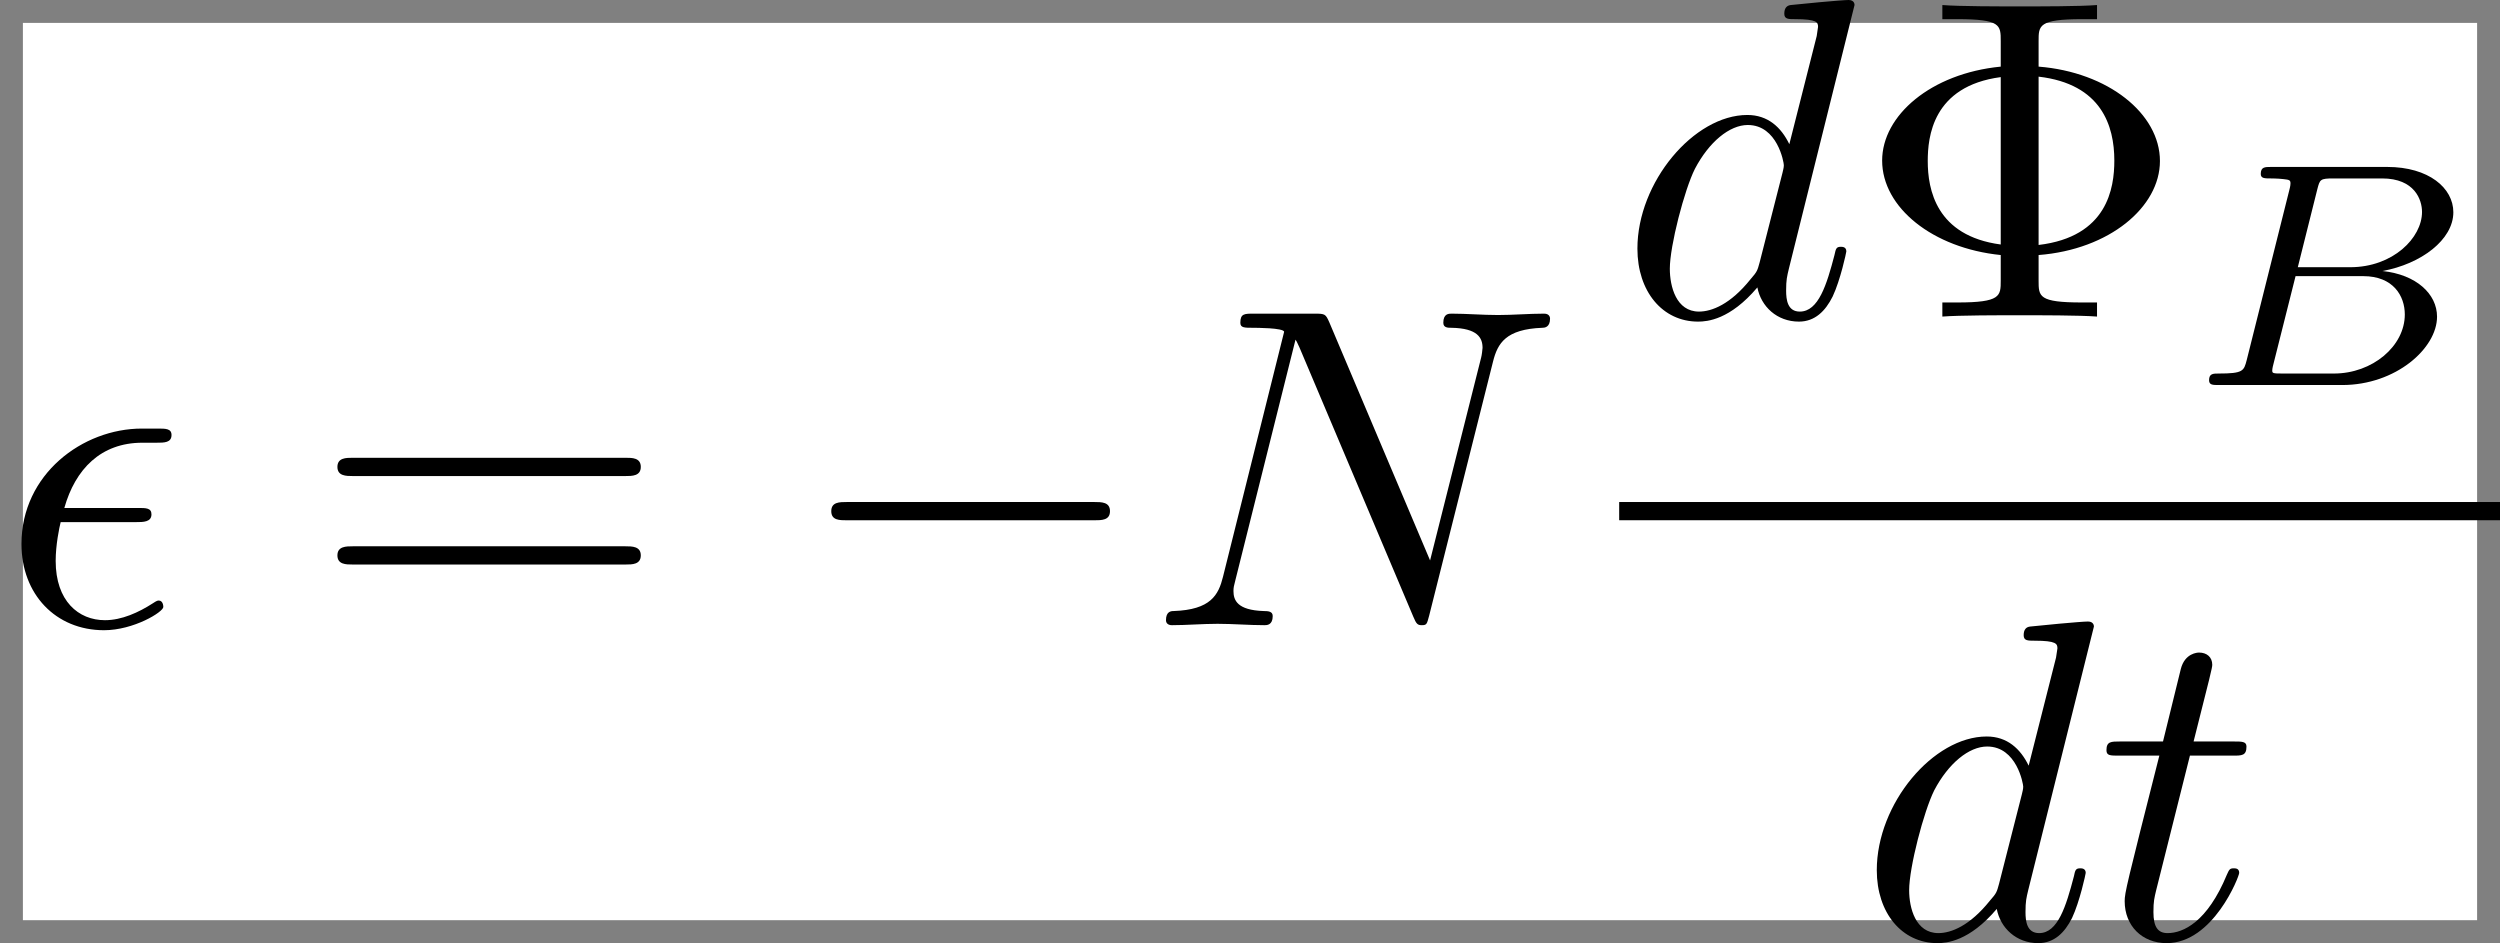 <?xml version='1.0' encoding='UTF-8'?>
<!-- This file was generated by dvisvgm 2.11.1 -->
<svg version='1.1' xmlns='http://www.w3.org/2000/svg' xmlns:xlink='http://www.w3.org/1999/xlink' width='54.6pt' height='20.597pt' viewBox='76.712 52.806 54.6 20.597'>
<rect x="76.712" y="52.806" width="54.6" height="20.597" fill="#808080" stroke="none"/>
<rect fill="#ffffff" x="77.212" y="53.306" width="53.6" height="19.597" style="fill-opacity:1"/>
<defs/>
<g id='page1'>
<path d='M79.681 64.209C79.841 64.209 80.02 64.209 80.02 64.039C80.02 63.9 79.9 63.9 79.731 63.9H78.117C78.356 63.053 78.914 62.475 79.821 62.475H80.13C80.299 62.475 80.458 62.475 80.458 62.306C80.458 62.166 80.329 62.166 80.159 62.166H79.811C78.516 62.166 77.181 63.163 77.181 64.687C77.181 65.783 77.928 66.57 78.984 66.57C79.631 66.57 80.279 66.171 80.279 66.062C80.279 66.032 80.269 65.922 80.179 65.922C80.159 65.922 80.139 65.922 80.05 65.982C79.741 66.181 79.372 66.351 79.004 66.351C78.426 66.351 77.928 65.932 77.928 65.056C77.928 64.707 78.007 64.328 78.037 64.209H79.681Z'/>
<path d='M90.368 63.203C90.517 63.203 90.707 63.203 90.707 63.003S90.517 62.804 90.378 62.804H84.41C84.271 62.804 84.081 62.804 84.081 63.003S84.271 63.203 84.42 63.203H90.368ZM90.378 65.135C90.517 65.135 90.707 65.135 90.707 64.936S90.517 64.737 90.368 64.737H84.42C84.271 64.737 84.081 64.737 84.081 64.936S84.271 65.135 84.41 65.135H90.378Z'/>
<path d='M100.605 64.169C100.774 64.169 100.954 64.169 100.954 63.97S100.774 63.77 100.605 63.77H95.215C95.046 63.77 94.867 63.77 94.867 63.97S95.046 64.169 95.215 64.169H100.605Z'/>
<path d='M109.32 60.702C109.42 60.303 109.599 59.995 110.396 59.965C110.446 59.965 110.565 59.955 110.565 59.765C110.565 59.755 110.565 59.656 110.436 59.656C110.107 59.656 109.758 59.686 109.43 59.686C109.091 59.686 108.742 59.656 108.414 59.656C108.354 59.656 108.234 59.656 108.234 59.855C108.234 59.965 108.334 59.965 108.414 59.965C108.981 59.975 109.091 60.184 109.091 60.403C109.091 60.433 109.071 60.582 109.061 60.612L107.945 65.046L105.744 59.845C105.664 59.666 105.654 59.656 105.425 59.656H104.09C103.89 59.656 103.801 59.656 103.801 59.855C103.801 59.965 103.89 59.965 104.08 59.965C104.13 59.965 104.757 59.965 104.757 60.054L103.422 65.404C103.323 65.803 103.153 66.122 102.346 66.151C102.286 66.151 102.177 66.161 102.177 66.351C102.177 66.42 102.227 66.46 102.306 66.46C102.625 66.46 102.974 66.43 103.303 66.43C103.641 66.43 104 66.46 104.329 66.46C104.379 66.46 104.508 66.46 104.508 66.261C104.508 66.161 104.418 66.151 104.309 66.151C103.731 66.132 103.651 65.912 103.651 65.713C103.651 65.643 103.661 65.594 103.691 65.484L105.006 60.224C105.046 60.283 105.046 60.303 105.096 60.403L107.577 66.271C107.646 66.44 107.676 66.46 107.766 66.46C107.876 66.46 107.876 66.43 107.925 66.251L109.32 60.702Z'/>
<path d='M117.215 52.916C117.215 52.906 117.215 52.806 117.086 52.806C116.937 52.806 115.99 52.896 115.821 52.916C115.741 52.926 115.681 52.976 115.681 53.105C115.681 53.225 115.771 53.225 115.92 53.225C116.399 53.225 116.418 53.295 116.418 53.394L116.389 53.593L115.791 55.955C115.612 55.586 115.323 55.317 114.874 55.317C113.709 55.317 112.473 56.782 112.473 58.236C112.473 59.173 113.021 59.83 113.798 59.83C113.998 59.83 114.496 59.79 115.093 59.083C115.173 59.501 115.522 59.83 116 59.83C116.349 59.83 116.578 59.601 116.737 59.282C116.907 58.923 117.036 58.316 117.036 58.296C117.036 58.196 116.946 58.196 116.917 58.196C116.817 58.196 116.807 58.236 116.777 58.376C116.608 59.023 116.428 59.611 116.02 59.611C115.751 59.611 115.721 59.352 115.721 59.153C115.721 58.914 115.741 58.844 115.781 58.674L117.215 52.916ZM115.143 58.535C115.093 58.714 115.093 58.734 114.944 58.904C114.506 59.452 114.097 59.611 113.818 59.611C113.32 59.611 113.181 59.063 113.181 58.674C113.181 58.176 113.499 56.951 113.729 56.493C114.037 55.905 114.486 55.536 114.884 55.536C115.532 55.536 115.671 56.353 115.671 56.413S115.651 56.532 115.641 56.582L115.143 58.535Z'/>
<path d='M121.235 58.376C122.78 58.256 123.885 57.329 123.885 56.323C123.885 55.287 122.75 54.381 121.235 54.261V53.703C121.235 53.364 121.235 53.225 122.182 53.225H122.511V52.916C122.152 52.946 121.235 52.946 120.827 52.946S119.492 52.946 119.133 52.916V53.225H119.462C120.408 53.225 120.408 53.354 120.408 53.703V54.261C118.884 54.41 117.818 55.327 117.818 56.313C117.818 57.339 118.924 58.226 120.408 58.376V58.933C120.408 59.272 120.408 59.412 119.462 59.412H119.133V59.72C119.492 59.691 120.408 59.691 120.817 59.691S122.152 59.691 122.511 59.72V59.412H122.182C121.235 59.412 121.235 59.282 121.235 58.933V58.376ZM120.408 58.146C118.994 57.957 118.814 56.941 118.814 56.323C118.814 55.805 118.914 54.689 120.408 54.49V58.146ZM121.235 54.48C122.61 54.64 122.889 55.556 122.889 56.313C122.889 56.911 122.74 57.977 121.235 58.156V54.48Z'/>
<path d='M125.78 60.671C125.718 60.908 125.704 60.964 125.167 60.964C125.048 60.964 124.958 60.964 124.958 61.11C124.958 61.215 125.041 61.215 125.167 61.215H127.866C129.037 61.215 129.937 60.413 129.937 59.722C129.937 59.227 129.484 58.802 128.744 58.725C129.588 58.572 130.293 58.042 130.293 57.442C130.293 56.912 129.756 56.452 128.849 56.452H126.311C126.178 56.452 126.087 56.452 126.087 56.605C126.087 56.703 126.171 56.703 126.311 56.703C126.317 56.703 126.45 56.703 126.576 56.717C126.722 56.731 126.736 56.745 126.736 56.814C126.736 56.828 126.736 56.863 126.708 56.968L125.78 60.671ZM126.896 58.642L127.322 56.94C127.378 56.724 127.384 56.703 127.677 56.703H128.737C129.449 56.703 129.609 57.17 129.609 57.435C129.609 58 128.975 58.642 128.04 58.642H126.896ZM126.562 60.964C126.345 60.964 126.338 60.957 126.338 60.894C126.338 60.887 126.338 60.852 126.366 60.748L126.847 58.837H128.326C128.981 58.837 129.233 59.269 129.233 59.674C129.233 60.364 128.528 60.964 127.684 60.964H126.562Z'/>
<rect x='112.075' y='63.77' height='.398' width='19.238'/>
<path d='M122.443 66.49C122.443 66.48 122.443 66.38 122.313 66.38C122.164 66.38 121.218 66.47 121.048 66.49C120.968 66.5 120.909 66.549 120.909 66.679C120.909 66.799 120.998 66.799 121.148 66.799C121.626 66.799 121.646 66.868 121.646 66.968L121.616 67.167L121.018 69.528C120.839 69.16 120.55 68.891 120.102 68.891C118.936 68.891 117.701 70.355 117.701 71.81C117.701 72.746 118.249 73.404 119.026 73.404C119.225 73.404 119.723 73.364 120.321 72.657C120.401 73.075 120.749 73.404 121.227 73.404C121.576 73.404 121.805 73.175 121.965 72.856C122.134 72.497 122.264 71.889 122.264 71.87C122.264 71.77 122.174 71.77 122.144 71.77C122.044 71.77 122.034 71.81 122.005 71.949C121.835 72.597 121.656 73.185 121.247 73.185C120.978 73.185 120.949 72.926 120.949 72.726C120.949 72.487 120.968 72.417 121.008 72.248L122.443 66.49ZM120.371 72.109C120.321 72.288 120.321 72.308 120.171 72.477C119.733 73.025 119.325 73.185 119.046 73.185C118.548 73.185 118.408 72.637 118.408 72.248C118.408 71.75 118.727 70.525 118.956 70.066C119.265 69.478 119.713 69.11 120.112 69.11C120.759 69.11 120.899 69.927 120.899 69.987S120.879 70.106 120.869 70.156L120.371 72.109Z'/>
<path d='M124.54 69.309H125.476C125.676 69.309 125.775 69.309 125.775 69.11C125.775 69 125.676 69 125.496 69H124.62C124.978 67.586 125.028 67.386 125.028 67.327C125.028 67.157 124.909 67.058 124.739 67.058C124.709 67.058 124.43 67.068 124.341 67.416L123.952 69H123.016C122.816 69 122.717 69 122.717 69.19C122.717 69.309 122.796 69.309 122.996 69.309H123.872C123.155 72.138 123.115 72.308 123.115 72.487C123.115 73.025 123.494 73.404 124.032 73.404C125.048 73.404 125.616 71.949 125.616 71.87C125.616 71.77 125.536 71.77 125.496 71.77C125.407 71.77 125.397 71.8 125.347 71.909C124.919 72.945 124.391 73.185 124.052 73.185C123.843 73.185 123.743 73.055 123.743 72.726C123.743 72.487 123.763 72.417 123.803 72.248L124.54 69.309Z'/>
</g>
</svg>
